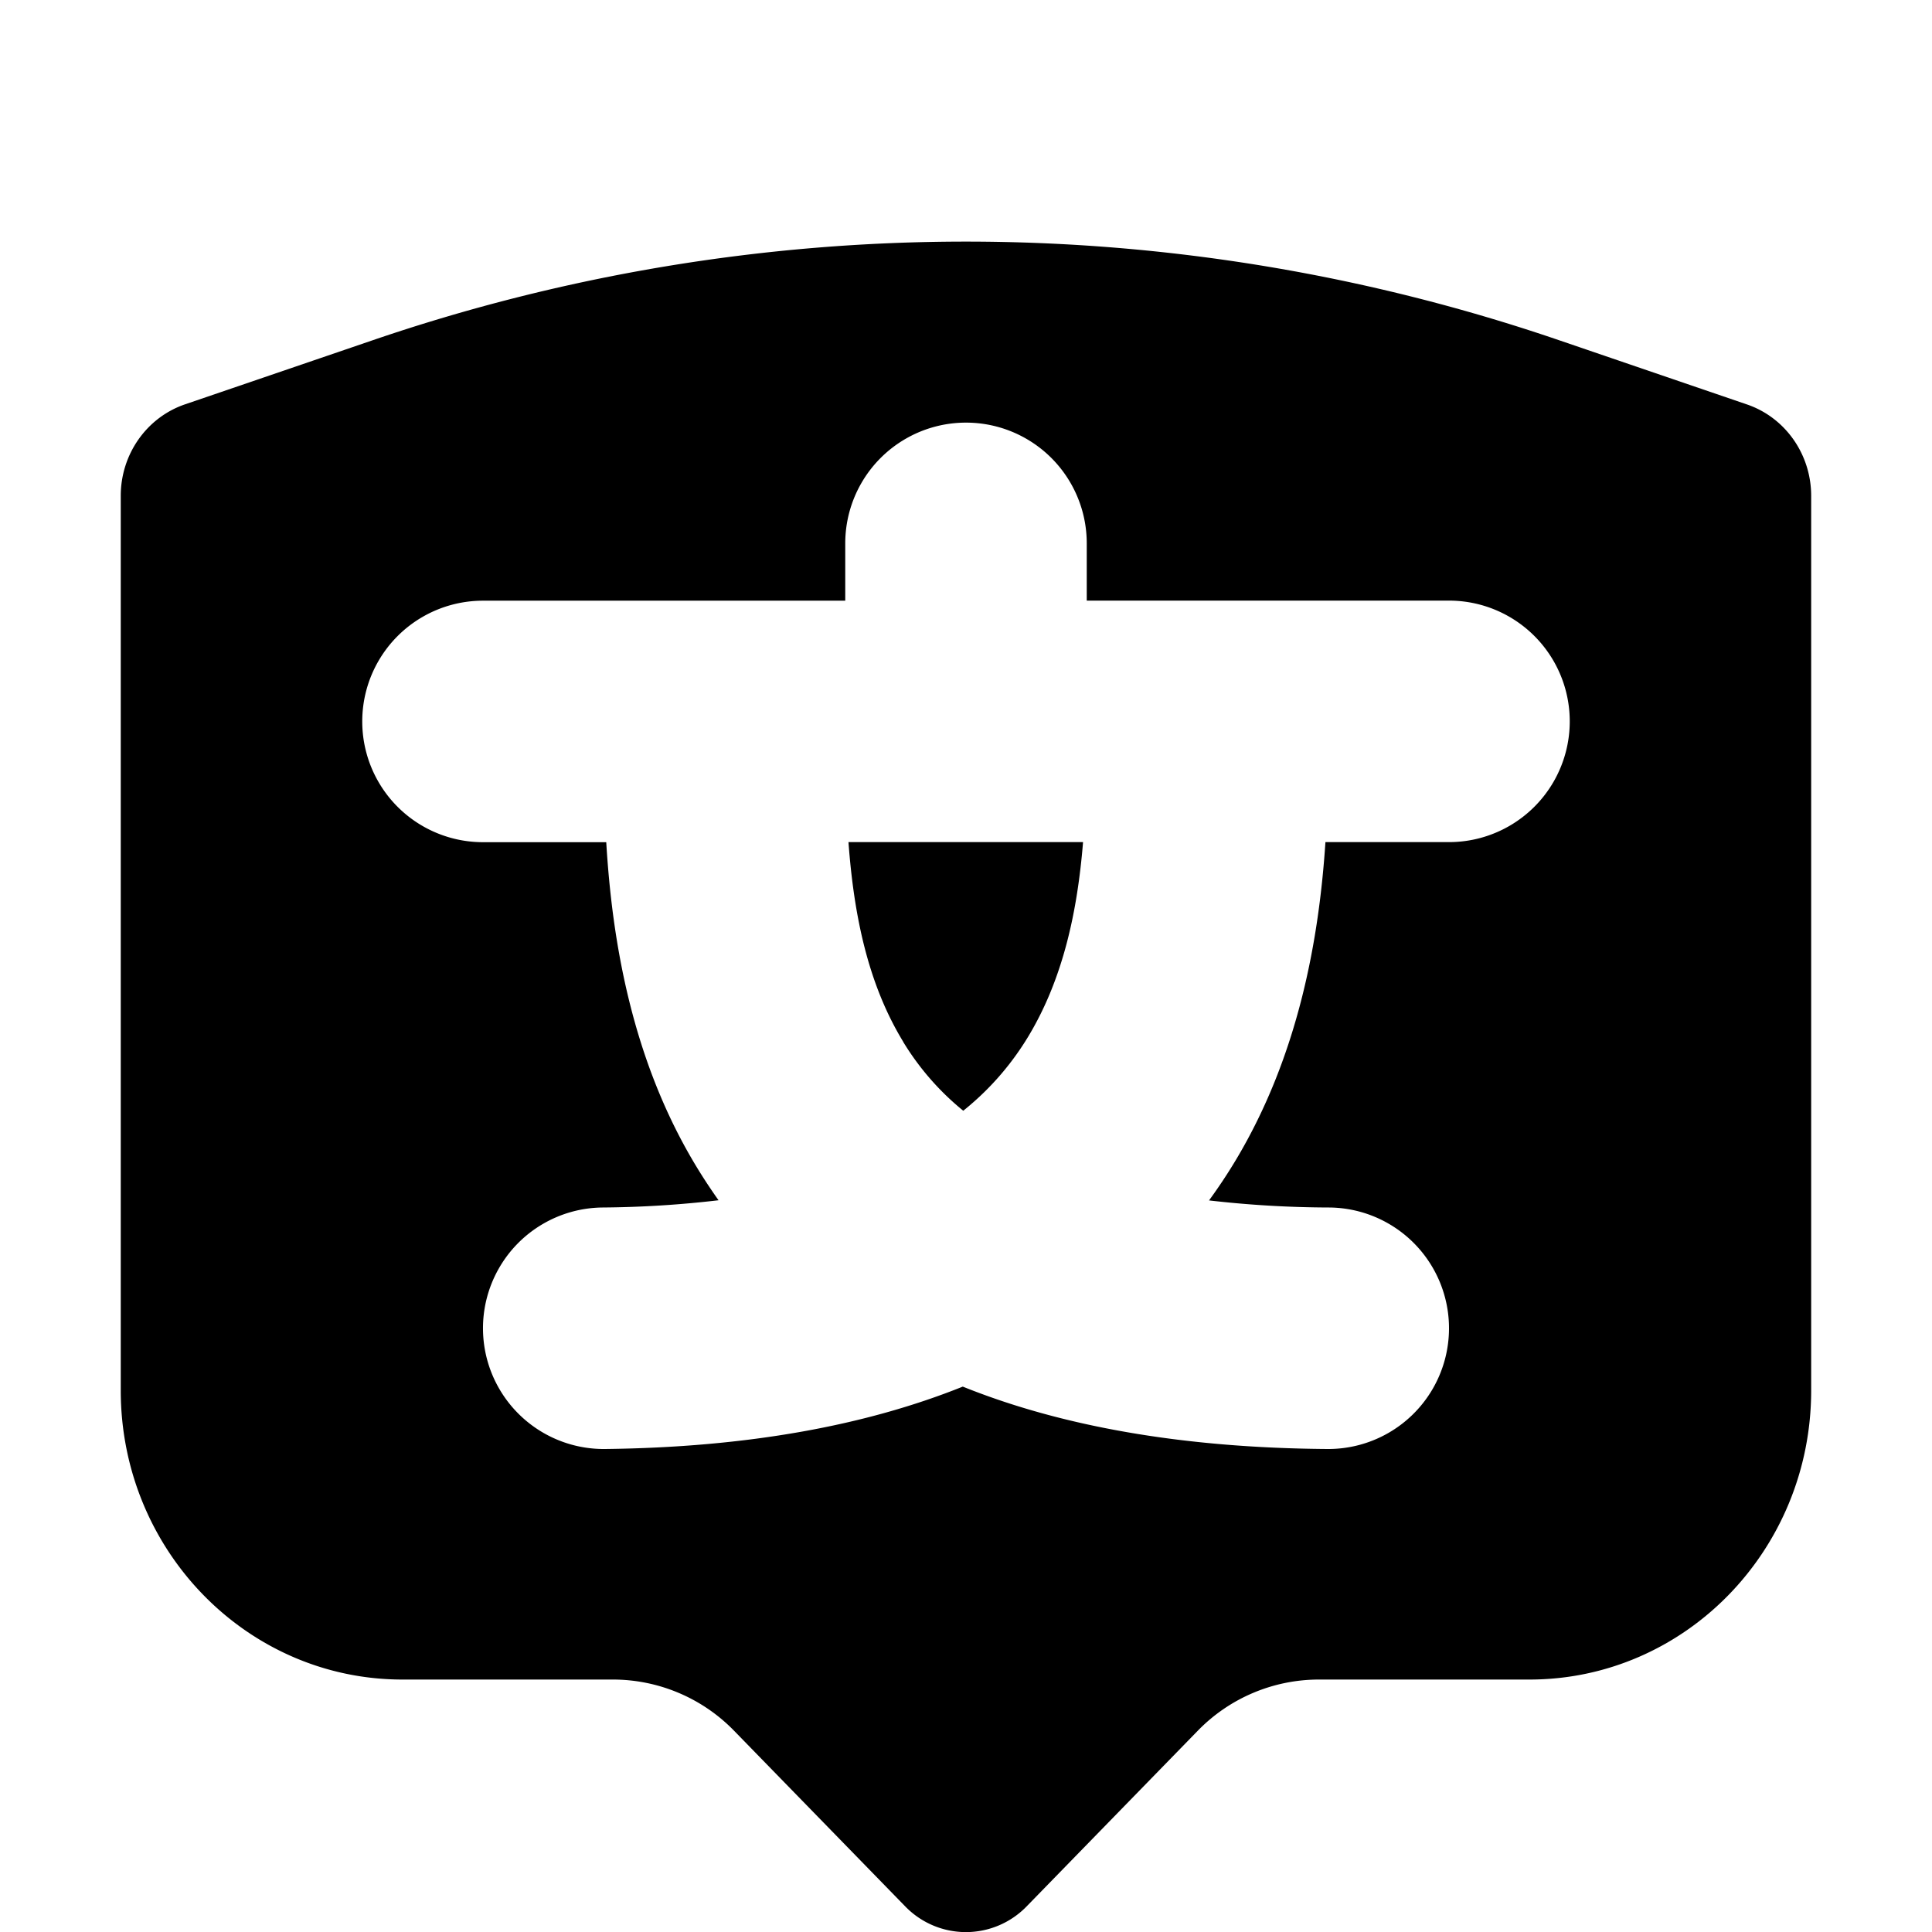 <svg xmlns="http://www.w3.org/2000/svg" viewBox="0 0 24 24"><path d="M11.22 12.941c-.443-.727-.614-1.584-.68-2.48h2.914c-.069.848-.243 1.686-.677 2.409-.187.31-.443.632-.811.928a3.334 3.334 0 0 1-.747-.857z"/><path fill-rule="evenodd" d="M1.5 6.159c0-.515.321-.973.798-1.136L4.62 4.23a22.771 22.771 0 0 1 14.758 0l2.323.794c.477.163.798.62.798 1.136v11.113c0 1.983-1.567 3.591-3.5 3.591h-2.614a2.1 2.1 0 0 0-1.504.634l-2.13 2.186a1.05 1.05 0 0 1-1.504 0l-2.13-2.186a2.1 2.1 0 0 0-1.504-.634H5c-1.933 0-3.5-1.608-3.5-3.591V6.159zm12 .591a1.5 1.5 0 0 0-3 0v.712H6a1.5 1.5 0 1 0 0 3h1.531c.073 1.22.316 2.709 1.125 4.038.085.14.175.276.27.41a13.12 13.12 0 0 1-1.442.09 1.5 1.5 0 1 0 .032 3c1.78-.02 3.248-.295 4.444-.775 1.213.488 2.71.762 4.53.775a1.5 1.5 0 0 0 .02-3 13.294 13.294 0 0 1-1.491-.088 6.61 6.61 0 0 0 .33-.497c.79-1.316 1.038-2.773 1.116-3.954H18a1.5 1.5 0 1 0 0-3h-4.5V6.75z" clip-rule="evenodd"/></svg>